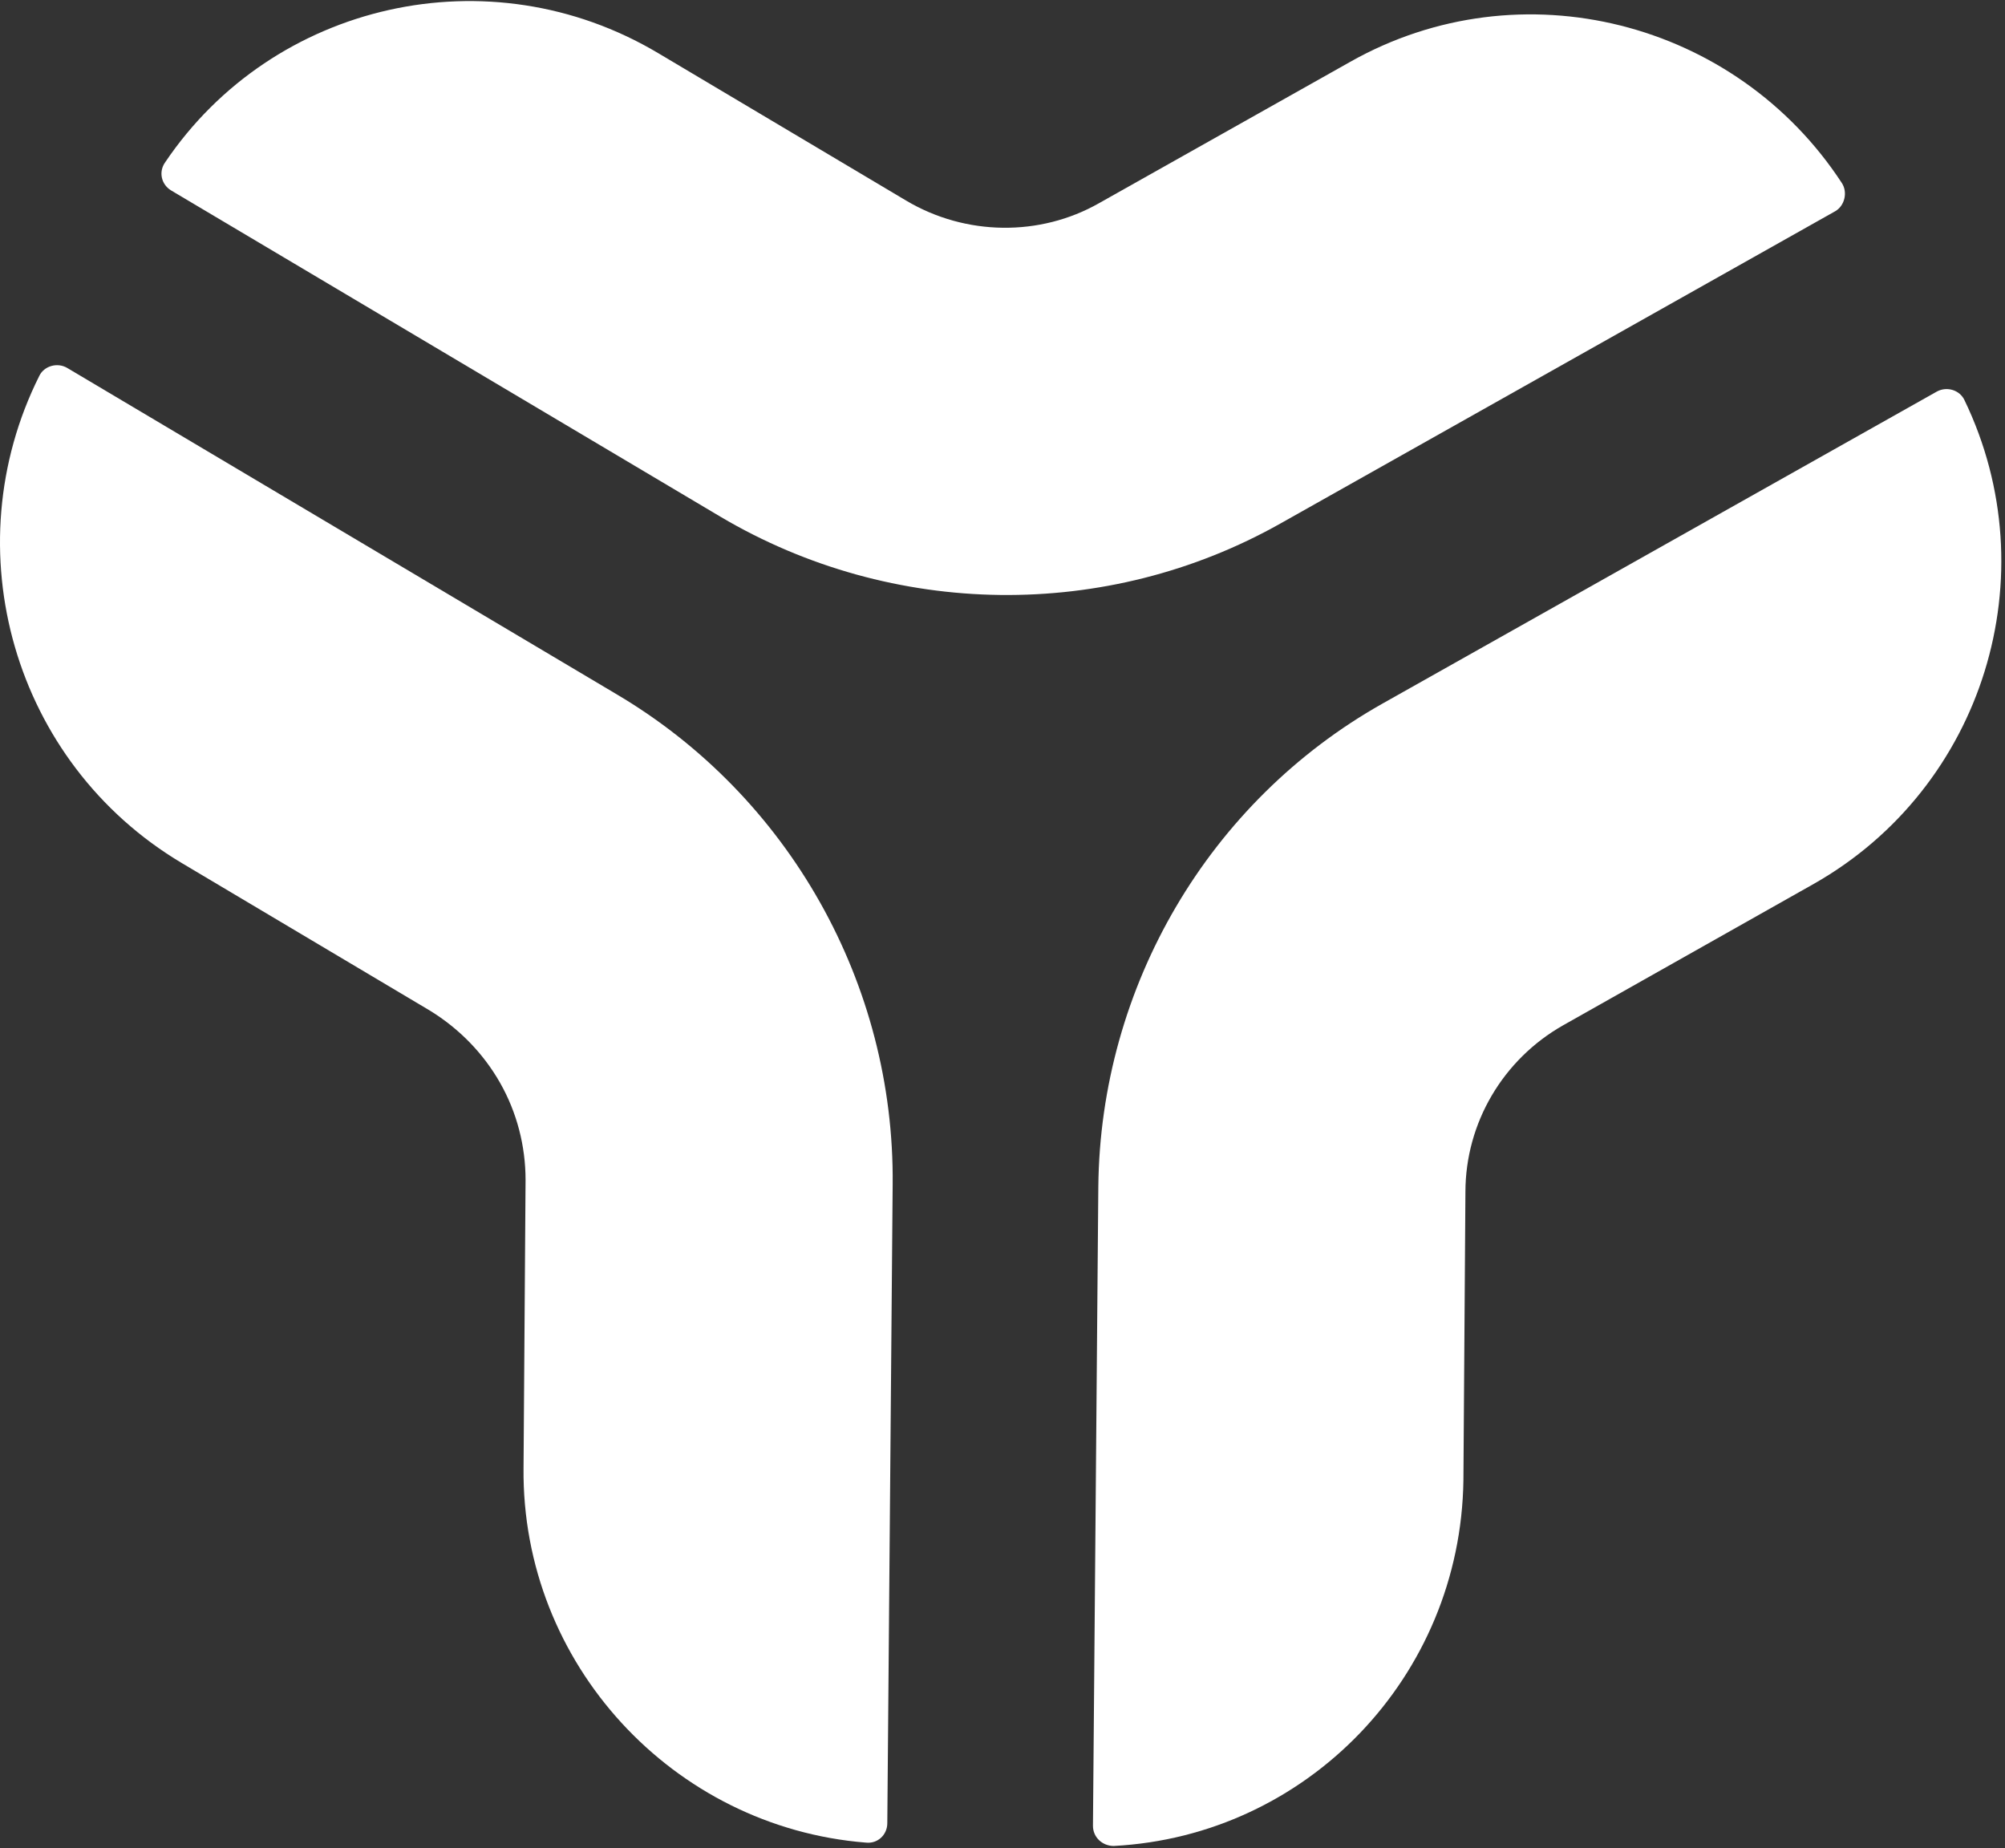 <svg width="358" height="330" viewBox="0 0 358 330" fill="none" xmlns="http://www.w3.org/2000/svg">
<rect x="0" y="0" width="358" height="330" fill="#333333" stroke="none"/>
<rect width="358" height="330"/>
<g id="spinner-full">
<path id="spinner-side--c" d="M158.431 325.501C158.431 327.535 156.756 329.208 154.603 328.97C120.155 326.22 93.122 297.034 93.481 262.107L93.84 210.674C93.84 204.574 92.285 198.594 89.295 193.33C86.305 188.067 81.999 183.642 76.736 180.412L32.479 154.098C2.337 136.156 -8.428 98 7.002 67.14C7.839 65.345 10.232 64.628 12.026 65.704L110.108 123.955C140.848 142.137 159.747 175.628 159.388 211.511L158.431 325.501Z" fill="white"/>
<path id="spinner-side--b" d="M198.86 329.568C196.826 329.568 195.152 328.013 195.152 325.98L196.109 211.869C196.468 176.105 215.845 143.092 246.825 125.629L345.863 69.89C347.658 68.933 349.931 69.65 350.767 71.445C365.838 102.663 354.236 140.58 323.854 157.805L279.119 183.042C268.354 189.142 261.656 200.505 261.656 212.826L261.298 264.259C260.819 299.425 233.308 327.773 198.86 329.568L198.86 329.568Z" fill="white"/>
<path id="spinner-side--a" d="M328.878 32.69C329.955 34.365 329.357 36.758 327.682 37.714L228.643 93.454C197.664 110.916 159.388 110.439 128.647 92.257L30.565 34.006C28.771 32.929 28.292 30.657 29.488 28.982C48.745 0.396 87.381 -8.456 117.523 9.487L161.779 35.802C172.425 42.141 185.702 42.261 196.228 36.281L241.082 11.043C271.583 -6.183 309.979 3.745 328.878 32.691L328.878 32.69Z" fill="white"/>
</g>
</svg>
